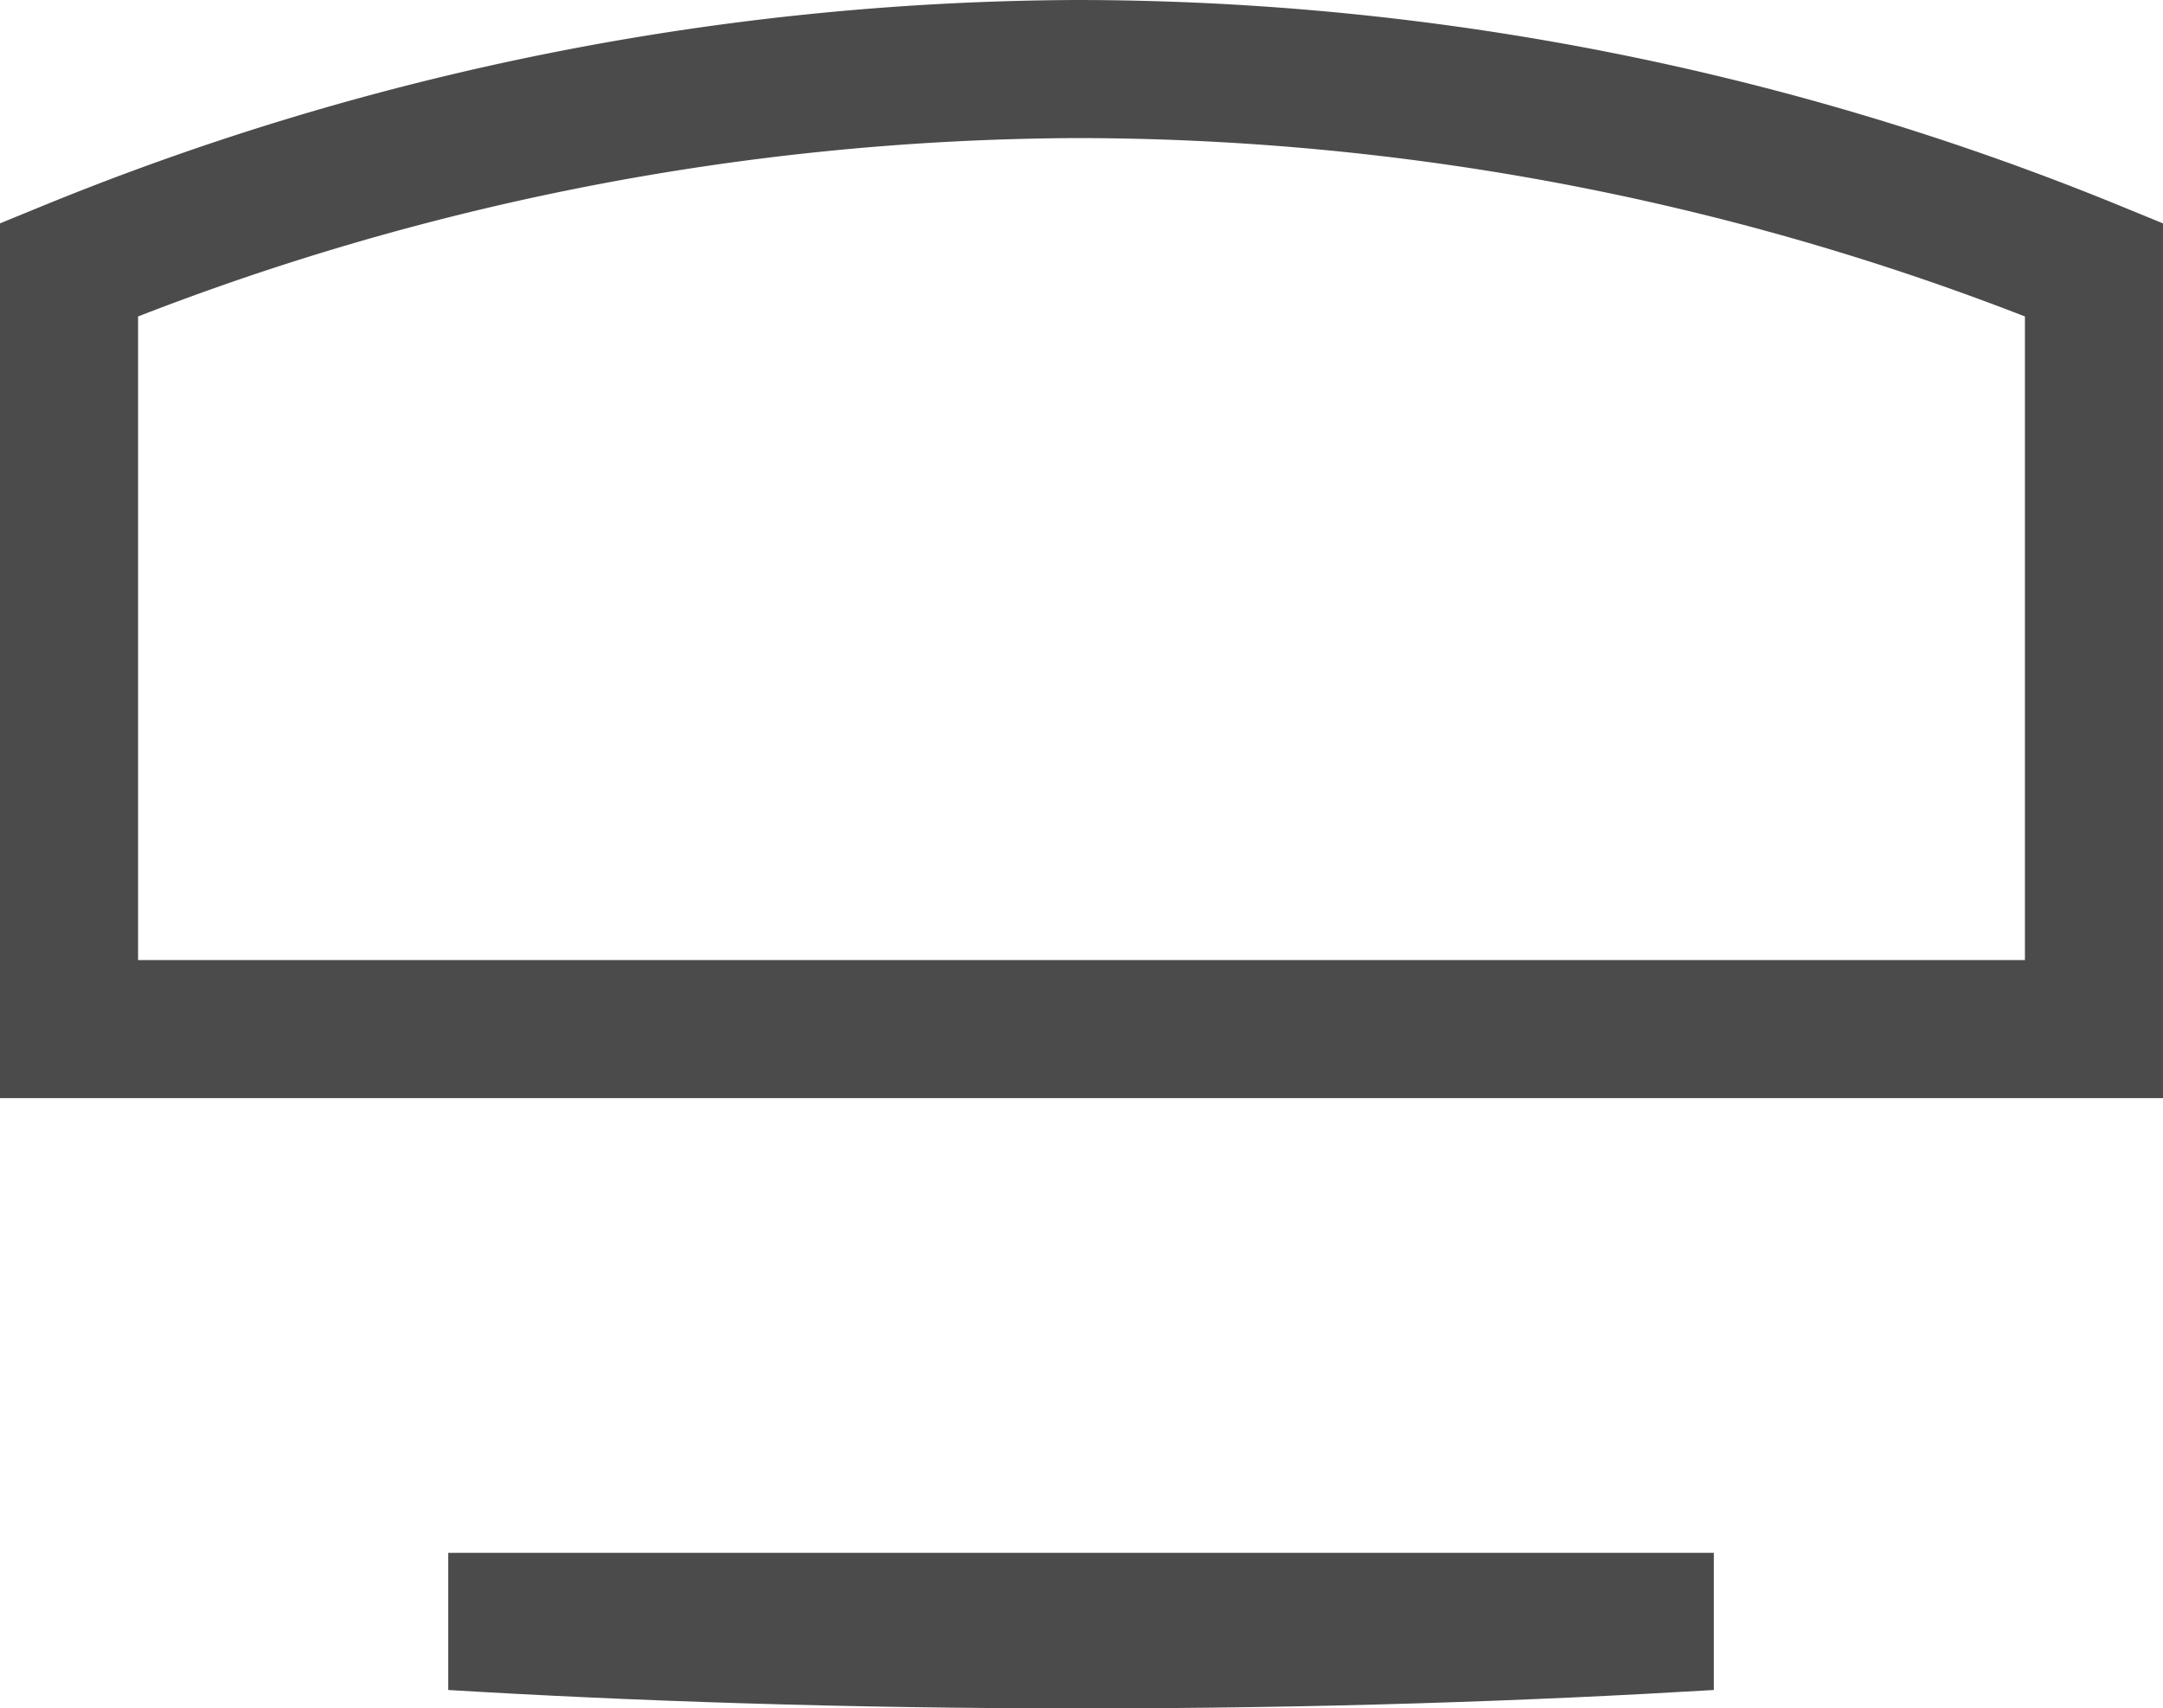 <svg xmlns="http://www.w3.org/2000/svg" viewBox="0 0 23.5 18.56"><defs><style>.cls-1{fill:none;stroke:#4b4b4b;stroke-miterlimit:10;stroke-width:1.5px;}.cls-2{fill:#4b4b4b;}</style></defs><title>Nodes_1</title><g id="Layer_2" data-name="Layer 2"><g id="styleguid"><path class="cls-1" d="M11.69.75A29.22,29.22,0,0,0,.75,2.93v8.25h22V2.93A29.21,29.21,0,0,0,11.69.75Z"/><path class="cls-2" d="M18.62,18.36c-2,.12-4.3.2-6.87.2s-4.89-.08-6.88-.2V16.87H18.62Z"/></g></g></svg>